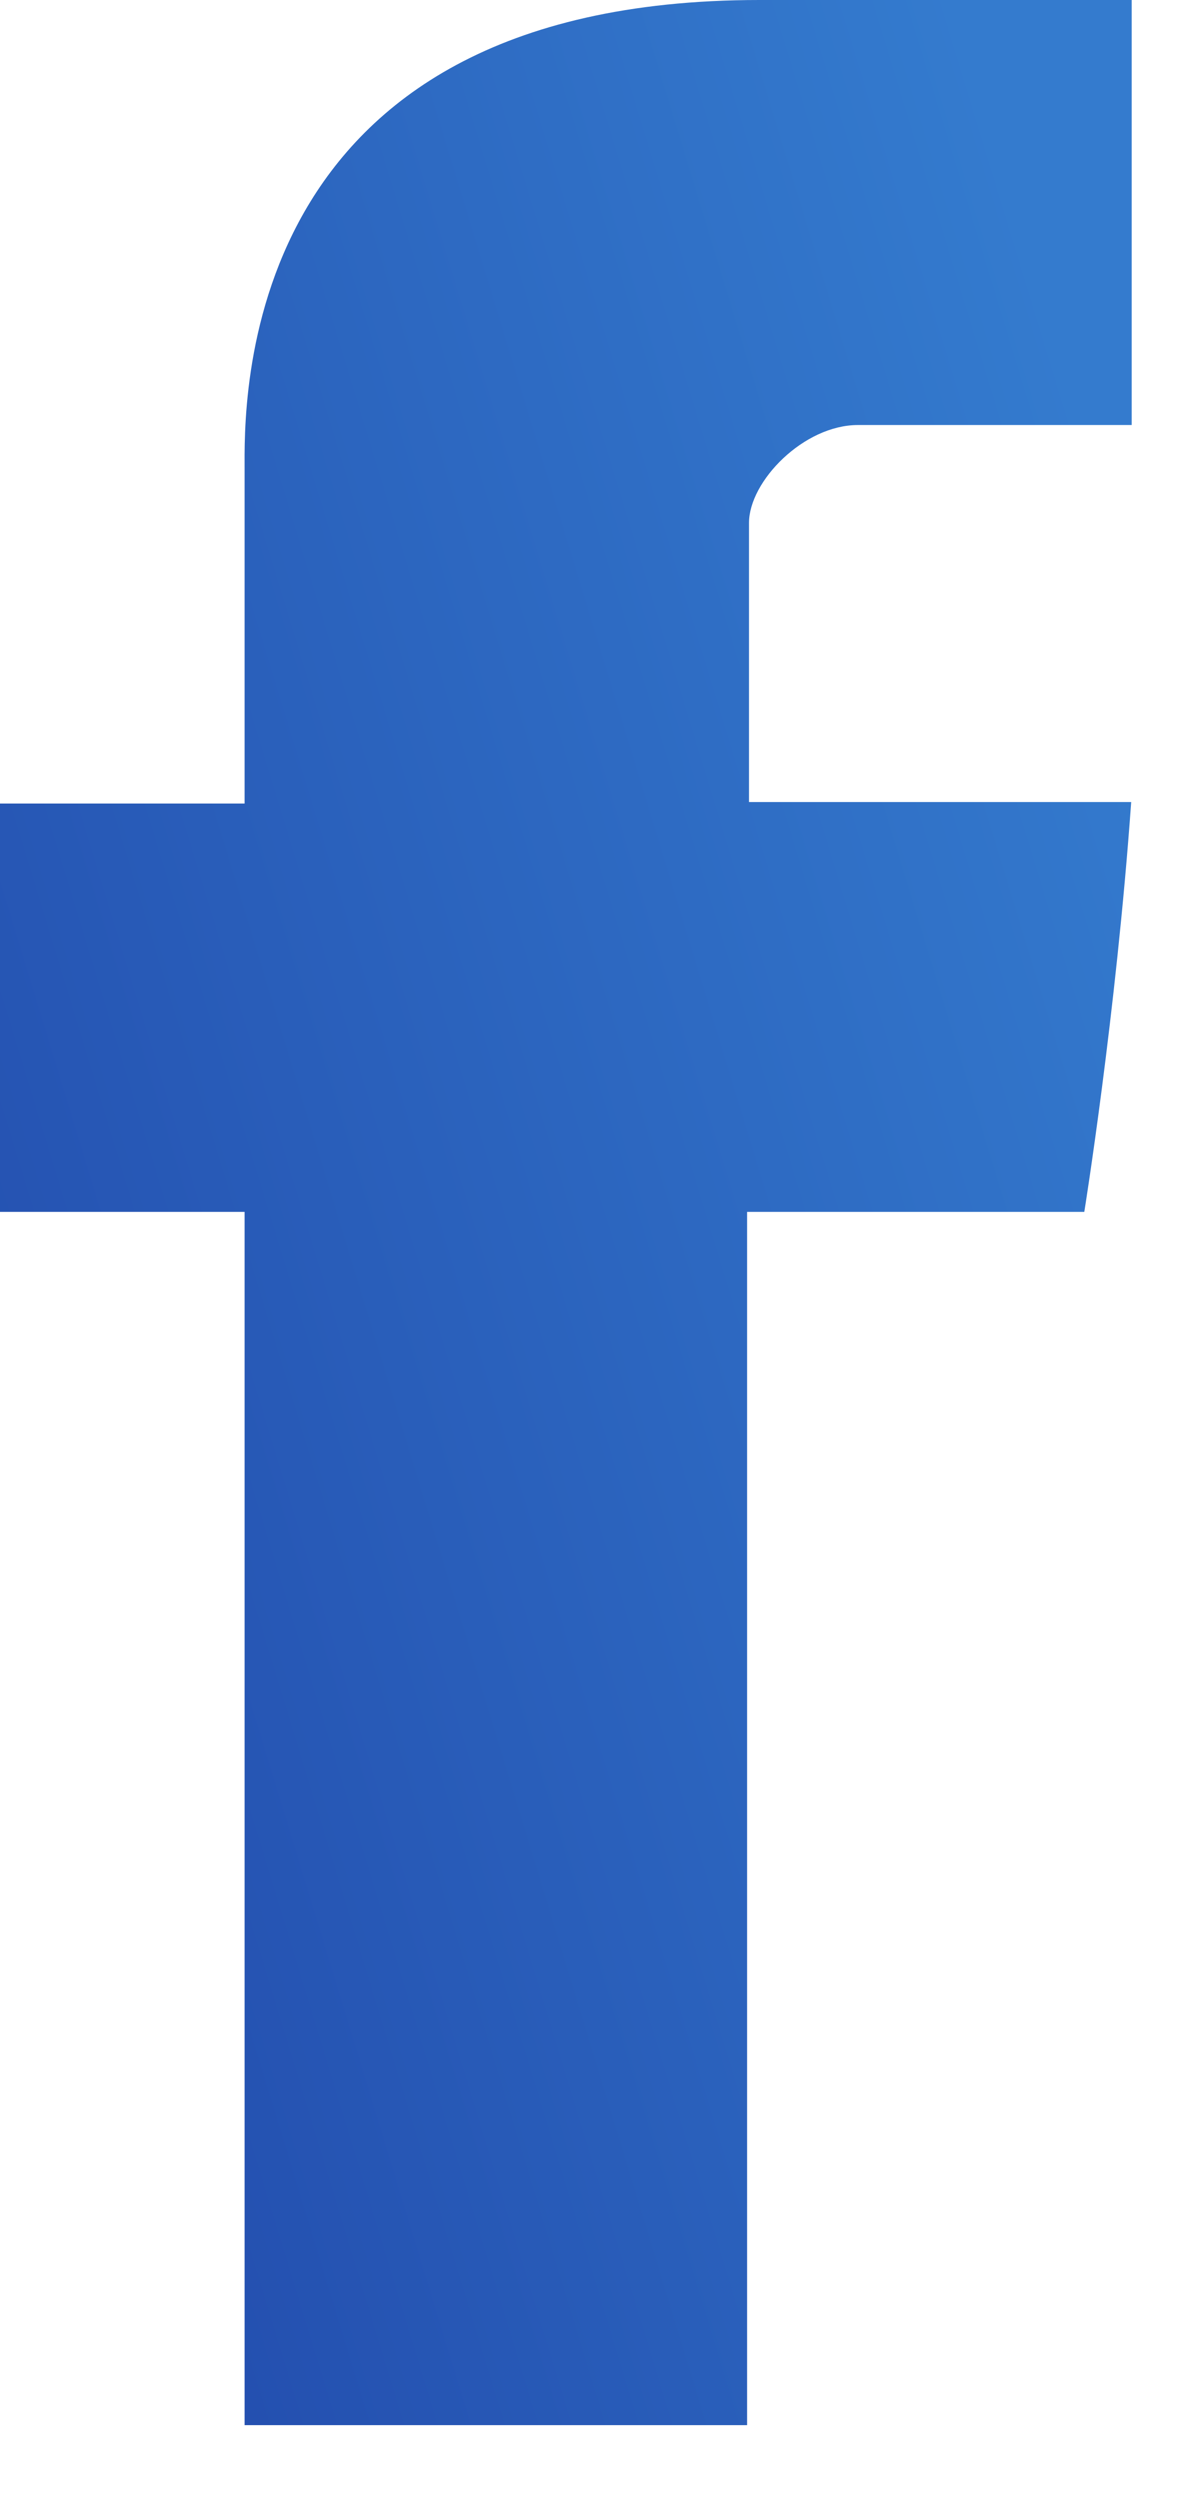 <svg width="12" height="25" viewBox="0 0 12 25" fill="none" xmlns="http://www.w3.org/2000/svg">
<path d="M2.446 4.697C2.446 5.308 2.446 8.035 2.446 8.035H0V12.118H2.446V24.25H7.471V12.118H10.843C10.843 12.118 11.159 10.161 11.312 8.02C10.873 8.02 7.49 8.02 7.49 8.02C7.49 8.02 7.49 5.645 7.49 5.229C7.49 4.812 8.038 4.25 8.579 4.25C9.12 4.25 10.26 4.25 11.317 4.25C11.317 3.694 11.317 1.774 11.317 1.45839e-08C9.906 1.45839e-08 8.302 1.45839e-08 7.595 1.45839e-08C2.322 -0 2.446 4.086 2.446 4.697Z" fill="url(#paint0_linear)"/>
<defs>
<linearGradient id="paint0_linear" x1="-5.09642e-07" y1="19.276" x2="14.135" y2="14.965" gradientUnits="userSpaceOnUse">
<stop stop-color="#234DAE"/>
<stop offset="1" stop-color="#347BCE"/>
</linearGradient>
</defs>
</svg>

